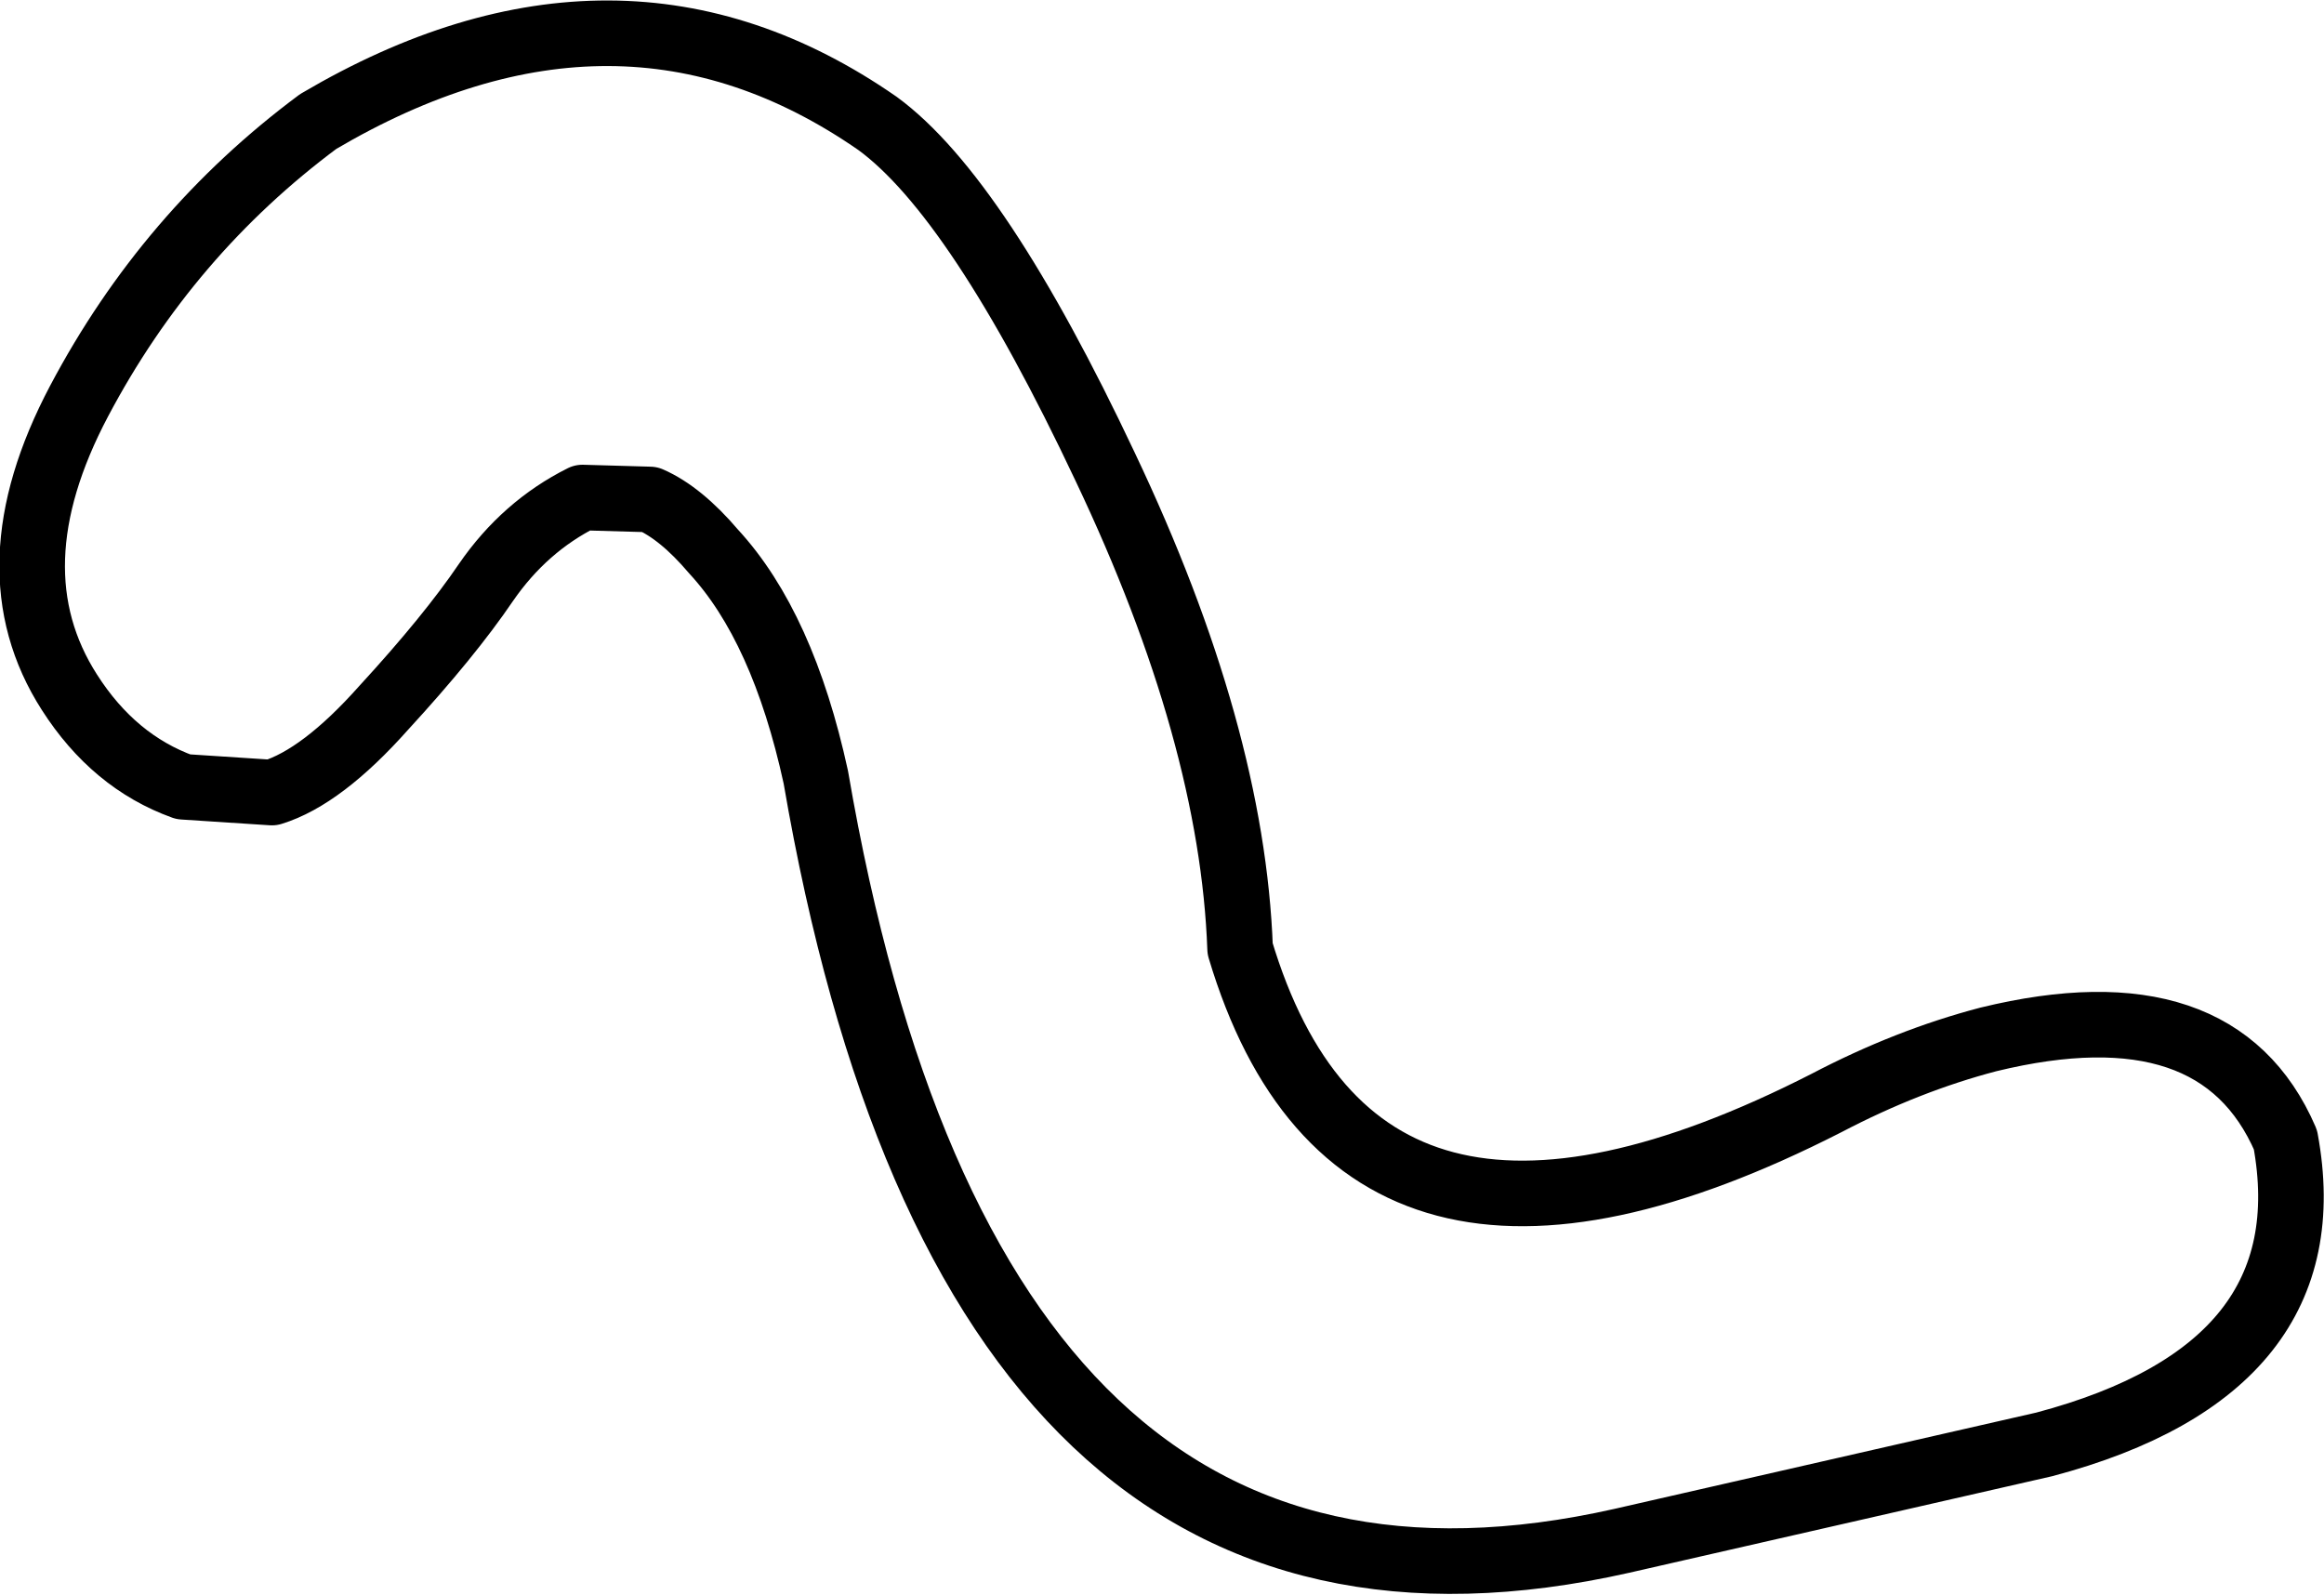 <?xml version="1.0" encoding="UTF-8" standalone="no"?>
<svg xmlns:xlink="http://www.w3.org/1999/xlink" height="41.35px" width="60.25px" xmlns="http://www.w3.org/2000/svg">
  <g transform="matrix(1.0, 0.0, 0.0, 1.0, 30.15, 20.7)">
    <path d="M-21.9 -17.55 Q-14.1 -22.15 -7.4 -17.5 -4.8 -15.6 -1.5 -8.6 1.8 -1.65 2.0 3.9 5.05 14.1 17.2 7.9 19.3 6.8 21.4 6.25 27.35 4.8 29.1 8.85 30.2 14.8 22.85 16.75 L11.9 19.25 Q-4.95 23.05 -9.0 -0.55 -9.85 -4.45 -11.65 -6.4 -12.5 -7.4 -13.3 -7.75 L-15.05 -7.8 Q-16.55 -7.05 -17.55 -5.6 -18.5 -4.2 -20.2 -2.35 -21.8 -0.55 -23.1 -0.15 L-25.4 -0.3 Q-27.2 -0.95 -28.35 -2.75 -30.4 -5.95 -28.1 -10.3 -25.8 -14.65 -21.9 -17.55 Z" fill="none" stroke="#000000" stroke-linecap="round" stroke-linejoin="round" stroke-width="1.7"/>
  </g>
</svg>
